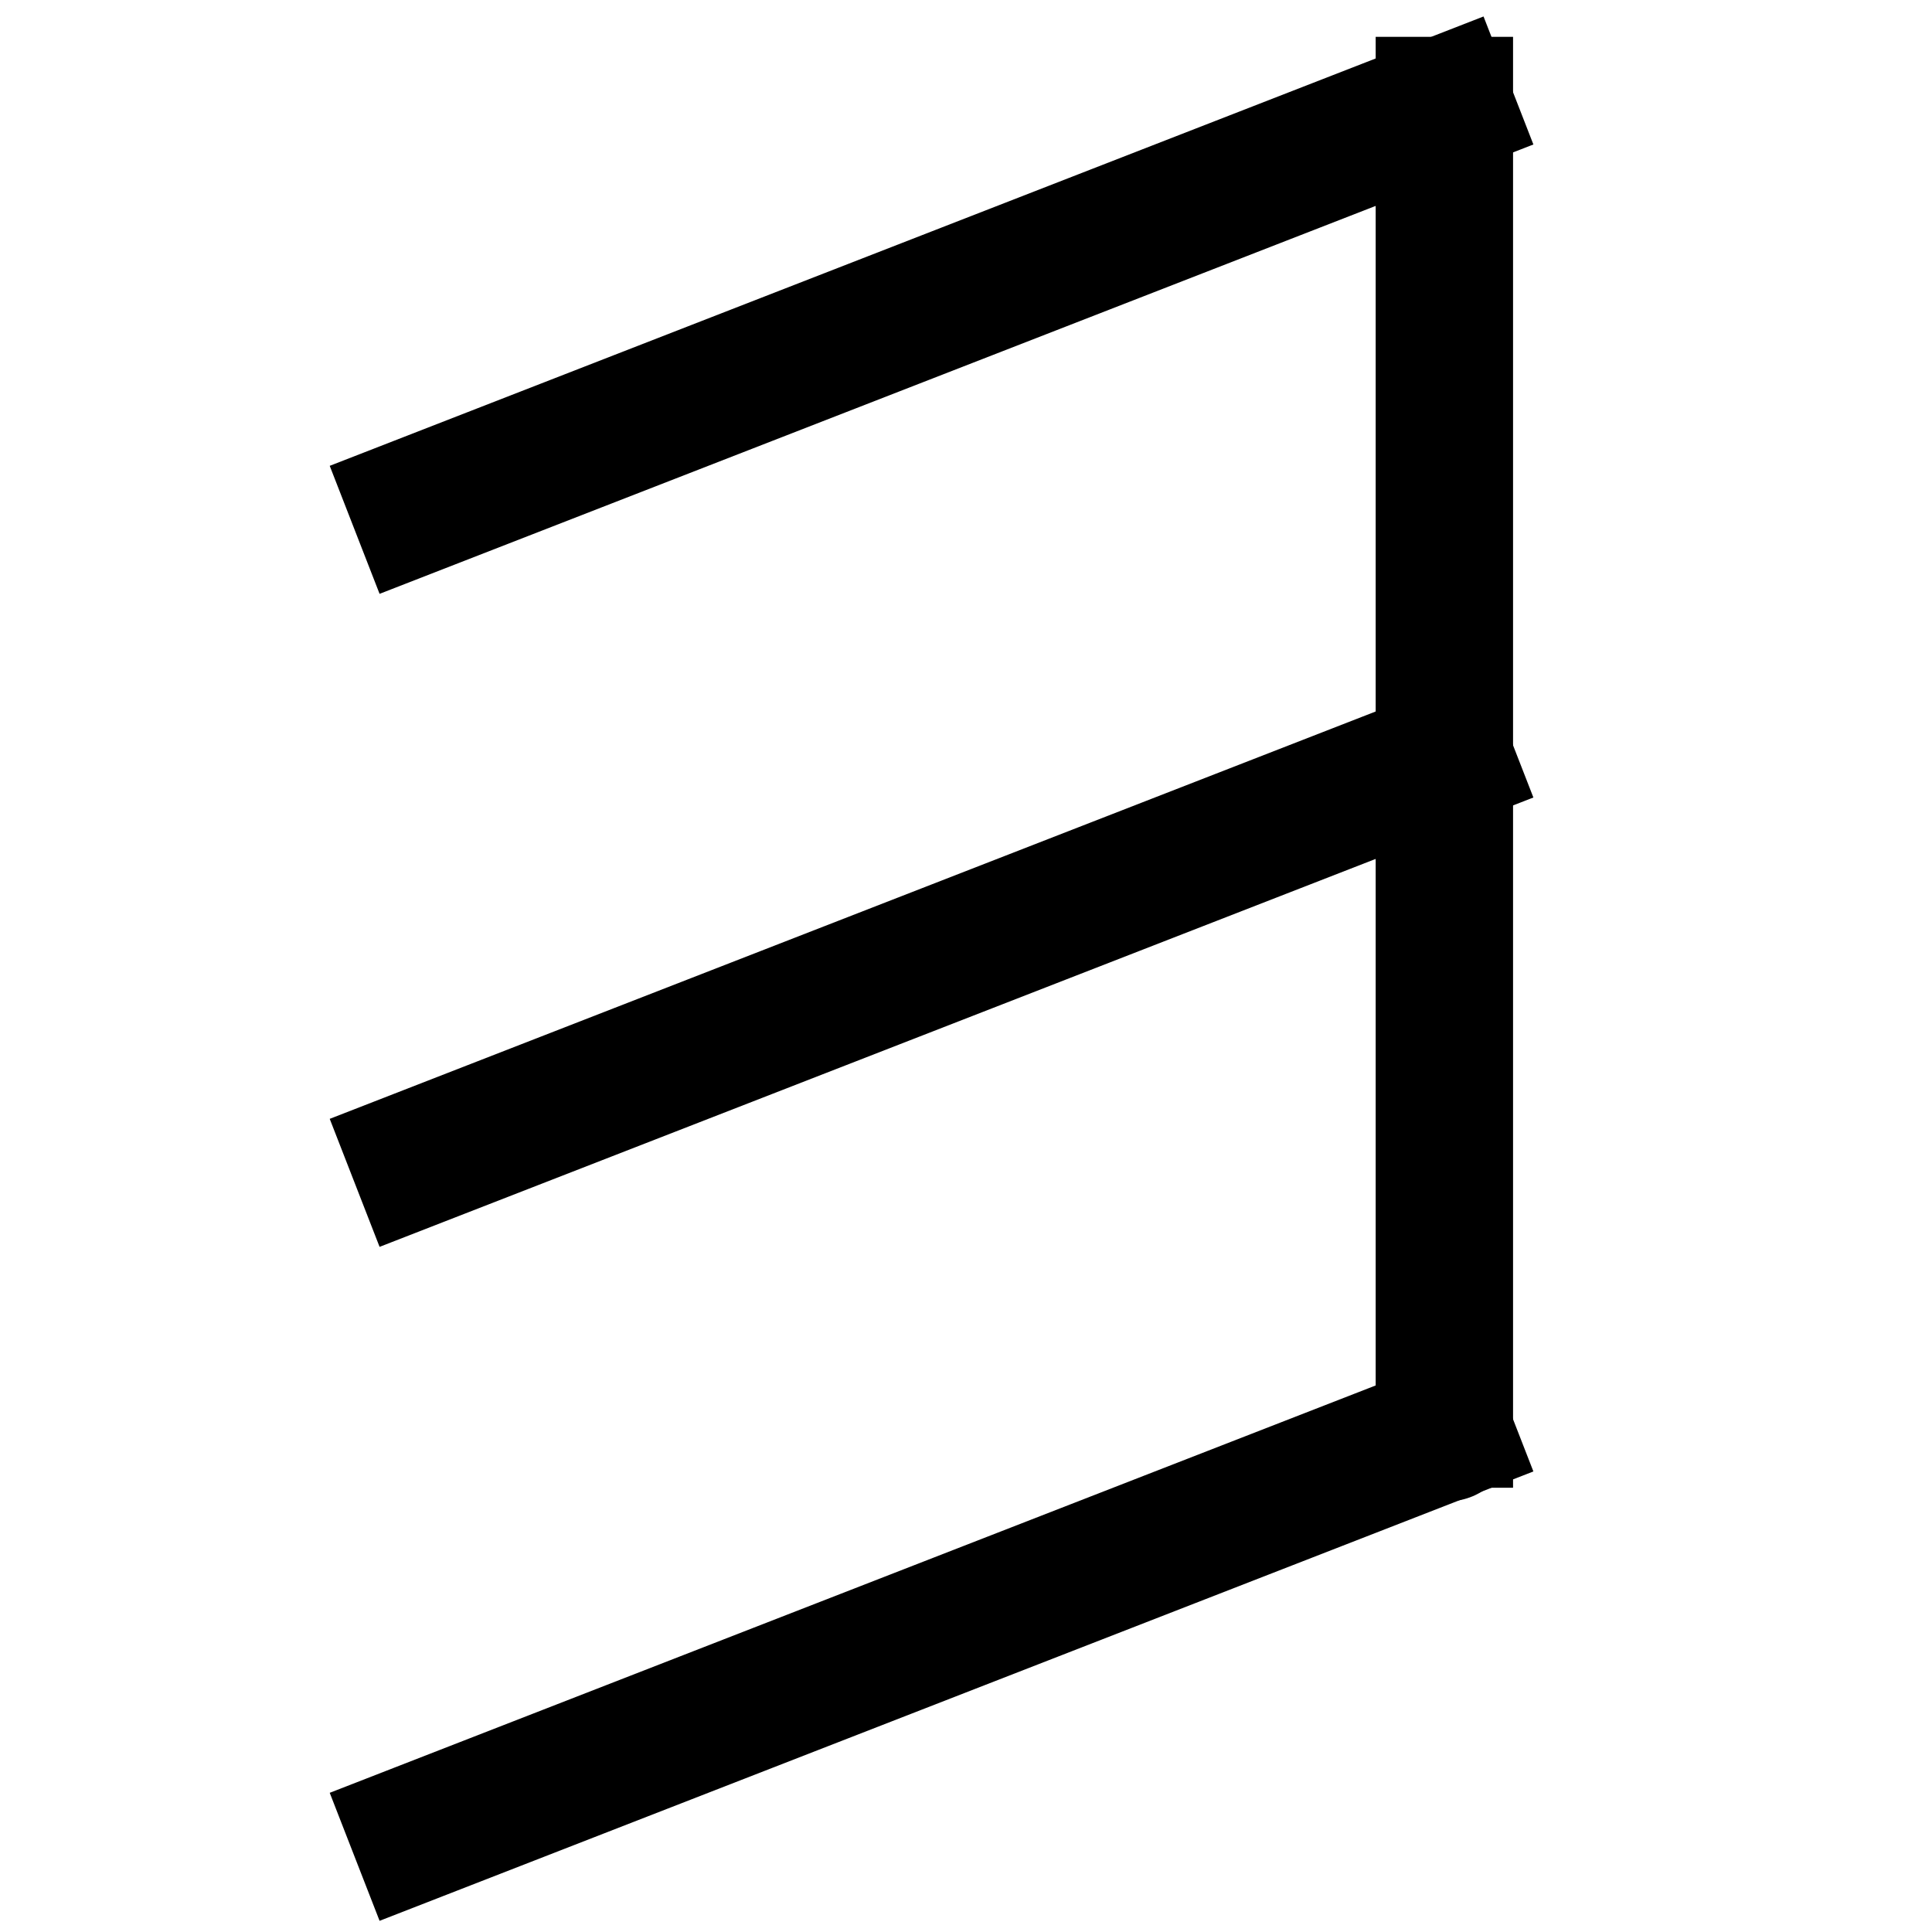 <svg version="1.1" viewBox="0.0 0.0 168.764 168.764" fill="none" stroke="none" stroke-linecap="square" stroke-miterlimit="10" xmlns:xlink="http://www.w3.org/1999/xlink" xmlns="http://www.w3.org/2000/svg"><clipPath id="p.0"><path d="m0 0l168.764 0l0 168.764l-168.764 0l0 -168.764z" clip-rule="nonzero"/></clipPath><g clip-path="url(#p.0)"><path fill="#000000" fill-opacity="0.0" d="m0 0l168.764 0l0 168.764l-168.764 0z" fill-rule="evenodd"/><path fill="#000000" fill-opacity="0.0" d="m36.57 44.105l89.606 -34.898" fill-rule="evenodd"/><path stroke="#000000" stroke-width="12.0" stroke-linejoin="round" stroke-linecap="butt" d="m36.57 44.105l89.606 -34.898" fill-rule="evenodd"/><path fill="#000000" fill-opacity="0.0" d="m126.168 9.219l0 114.74" fill-rule="evenodd"/><path stroke="#000000" stroke-width="12.0" stroke-linejoin="round" stroke-linecap="butt" d="m126.168 9.219l0 114.74" fill-rule="evenodd"/><path fill="#000000" d="m132.195 8.978l0 0c0 3.201 -2.595 5.795 -5.795 5.795l0 0c-1.537 0 -3.011 -0.611 -4.098 -1.697c-1.087 -1.087 -1.697 -2.561 -1.697 -4.098l0 0c0 -3.201 2.595 -5.795 5.795 -5.795l0 0c3.201 0 5.795 2.595 5.795 5.795z" fill-rule="evenodd"/><path fill="#000000" d="m132.195 125.356l0 0c0 3.201 -2.595 5.795 -5.795 5.795l0 0c-1.537 0 -3.011 -0.611 -4.098 -1.697c-1.087 -1.087 -1.697 -2.561 -1.697 -4.098l0 0c0 -3.201 2.595 -5.795 5.795 -5.795l0 0c3.201 0 5.795 2.595 5.795 5.795z" fill-rule="evenodd"/><path fill="#000000" fill-opacity="0.0" d="m36.57 101.147l89.606 -34.898" fill-rule="evenodd"/><path stroke="#000000" stroke-width="12.0" stroke-linejoin="round" stroke-linecap="butt" d="m36.57 101.147l89.606 -34.898" fill-rule="evenodd"/><path fill="#000000" fill-opacity="0.0" d="m36.57 160.019l89.606 -34.898" fill-rule="evenodd"/><path stroke="#000000" stroke-width="12.0" stroke-linejoin="round" stroke-linecap="butt" d="m36.57 160.019l89.606 -34.898" fill-rule="evenodd"/></g></svg>